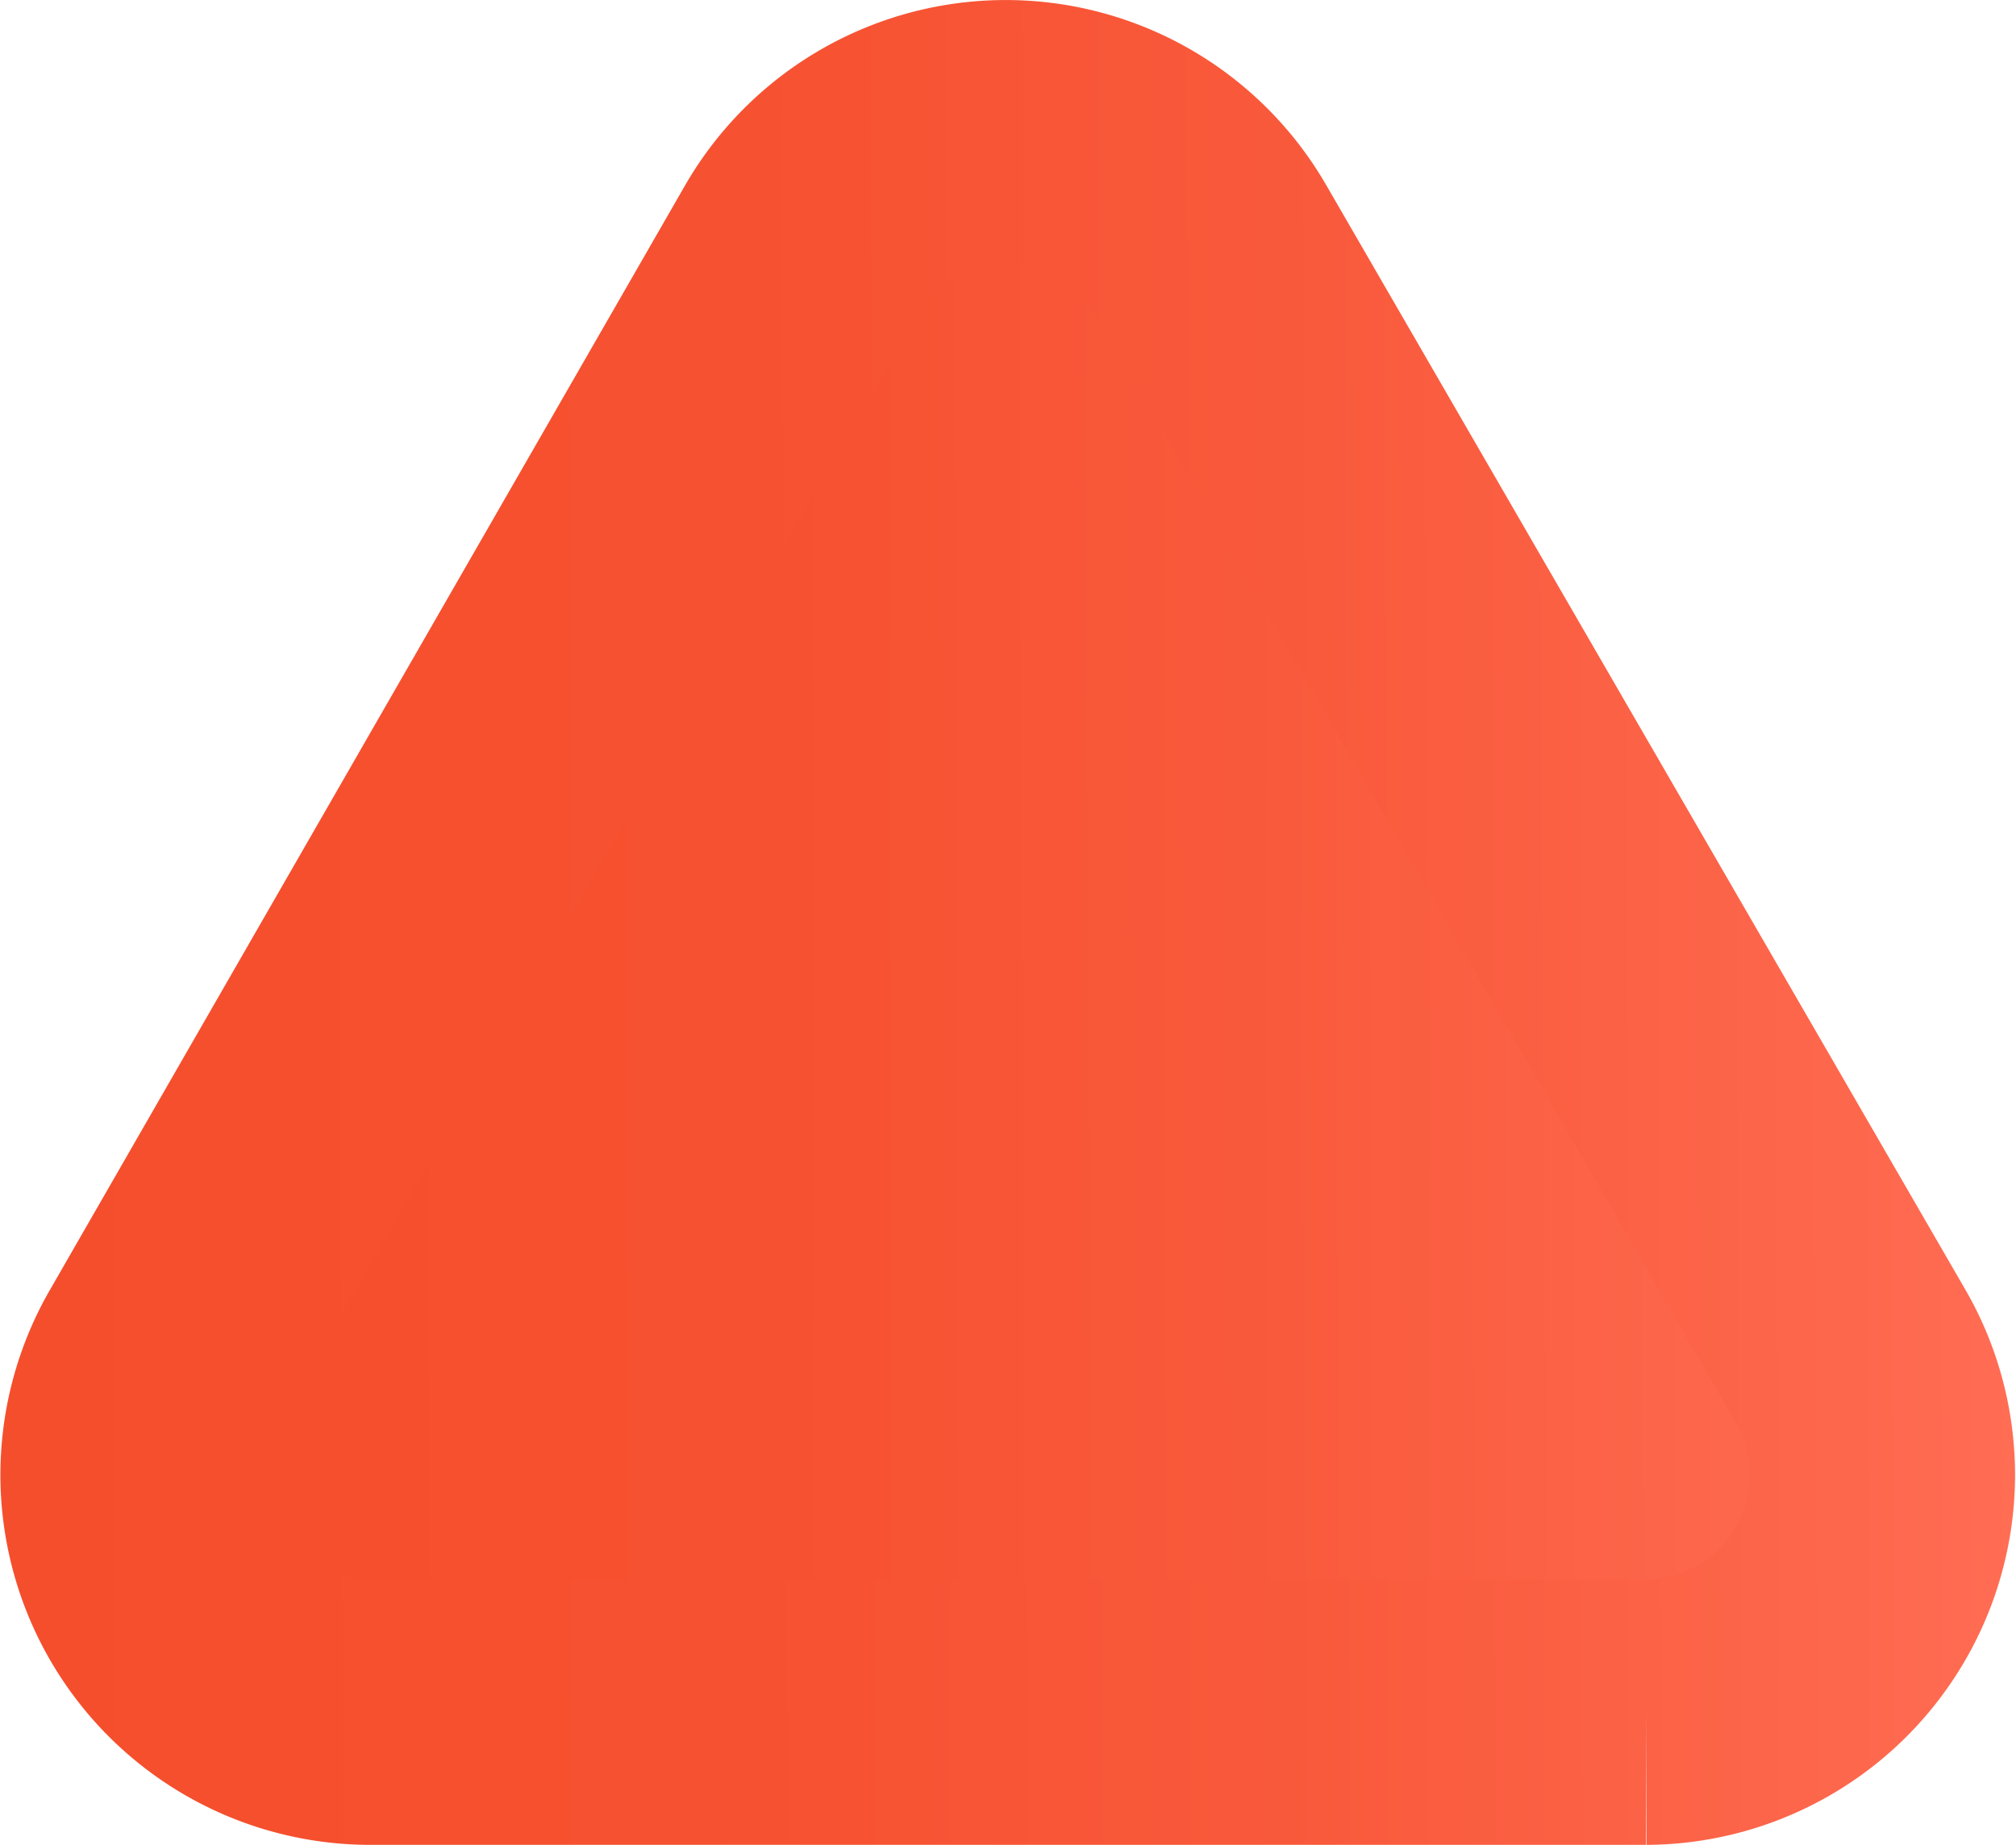 <svg id="Layer_1" data-name="Layer 1" xmlns="http://www.w3.org/2000/svg" xmlns:xlink="http://www.w3.org/1999/xlink" viewBox="0 0 15.2 13.91"><defs><style>.cls-1{stroke-miterlimit:10;stroke-width:2px;fill:url(#linear-gradient);stroke:url(#linear-gradient-2);}</style><linearGradient id="linear-gradient" x1="2.15" y1="6.3" x2="15.35" y2="6.3" gradientTransform="translate(-0.41 0.58) rotate(-0.09)" gradientUnits="userSpaceOnUse"><stop offset="0" stop-color="#f54e2d"/><stop offset="0.34" stop-color="#f65130"/><stop offset="0.64" stop-color="#f9593b"/><stop offset="0.91" stop-color="#fd674c"/><stop offset="1" stop-color="#ff6d54"/></linearGradient><linearGradient id="linear-gradient-2" x1="1.15" y1="6.3" x2="16.35" y2="6.3" xlink:href="#linear-gradient"/></defs><title>set-valid</title><path class="cls-1" d="M6.79,1.81,2,10.14a1.79,1.79,0,0,0,1.55,2.68h9.62a1.79,1.79,0,0,0,1.54-2.69L9.89,1.8A1.79,1.79,0,0,0,6.79,1.81Z" transform="translate(-0.76 0.09)"/></svg>